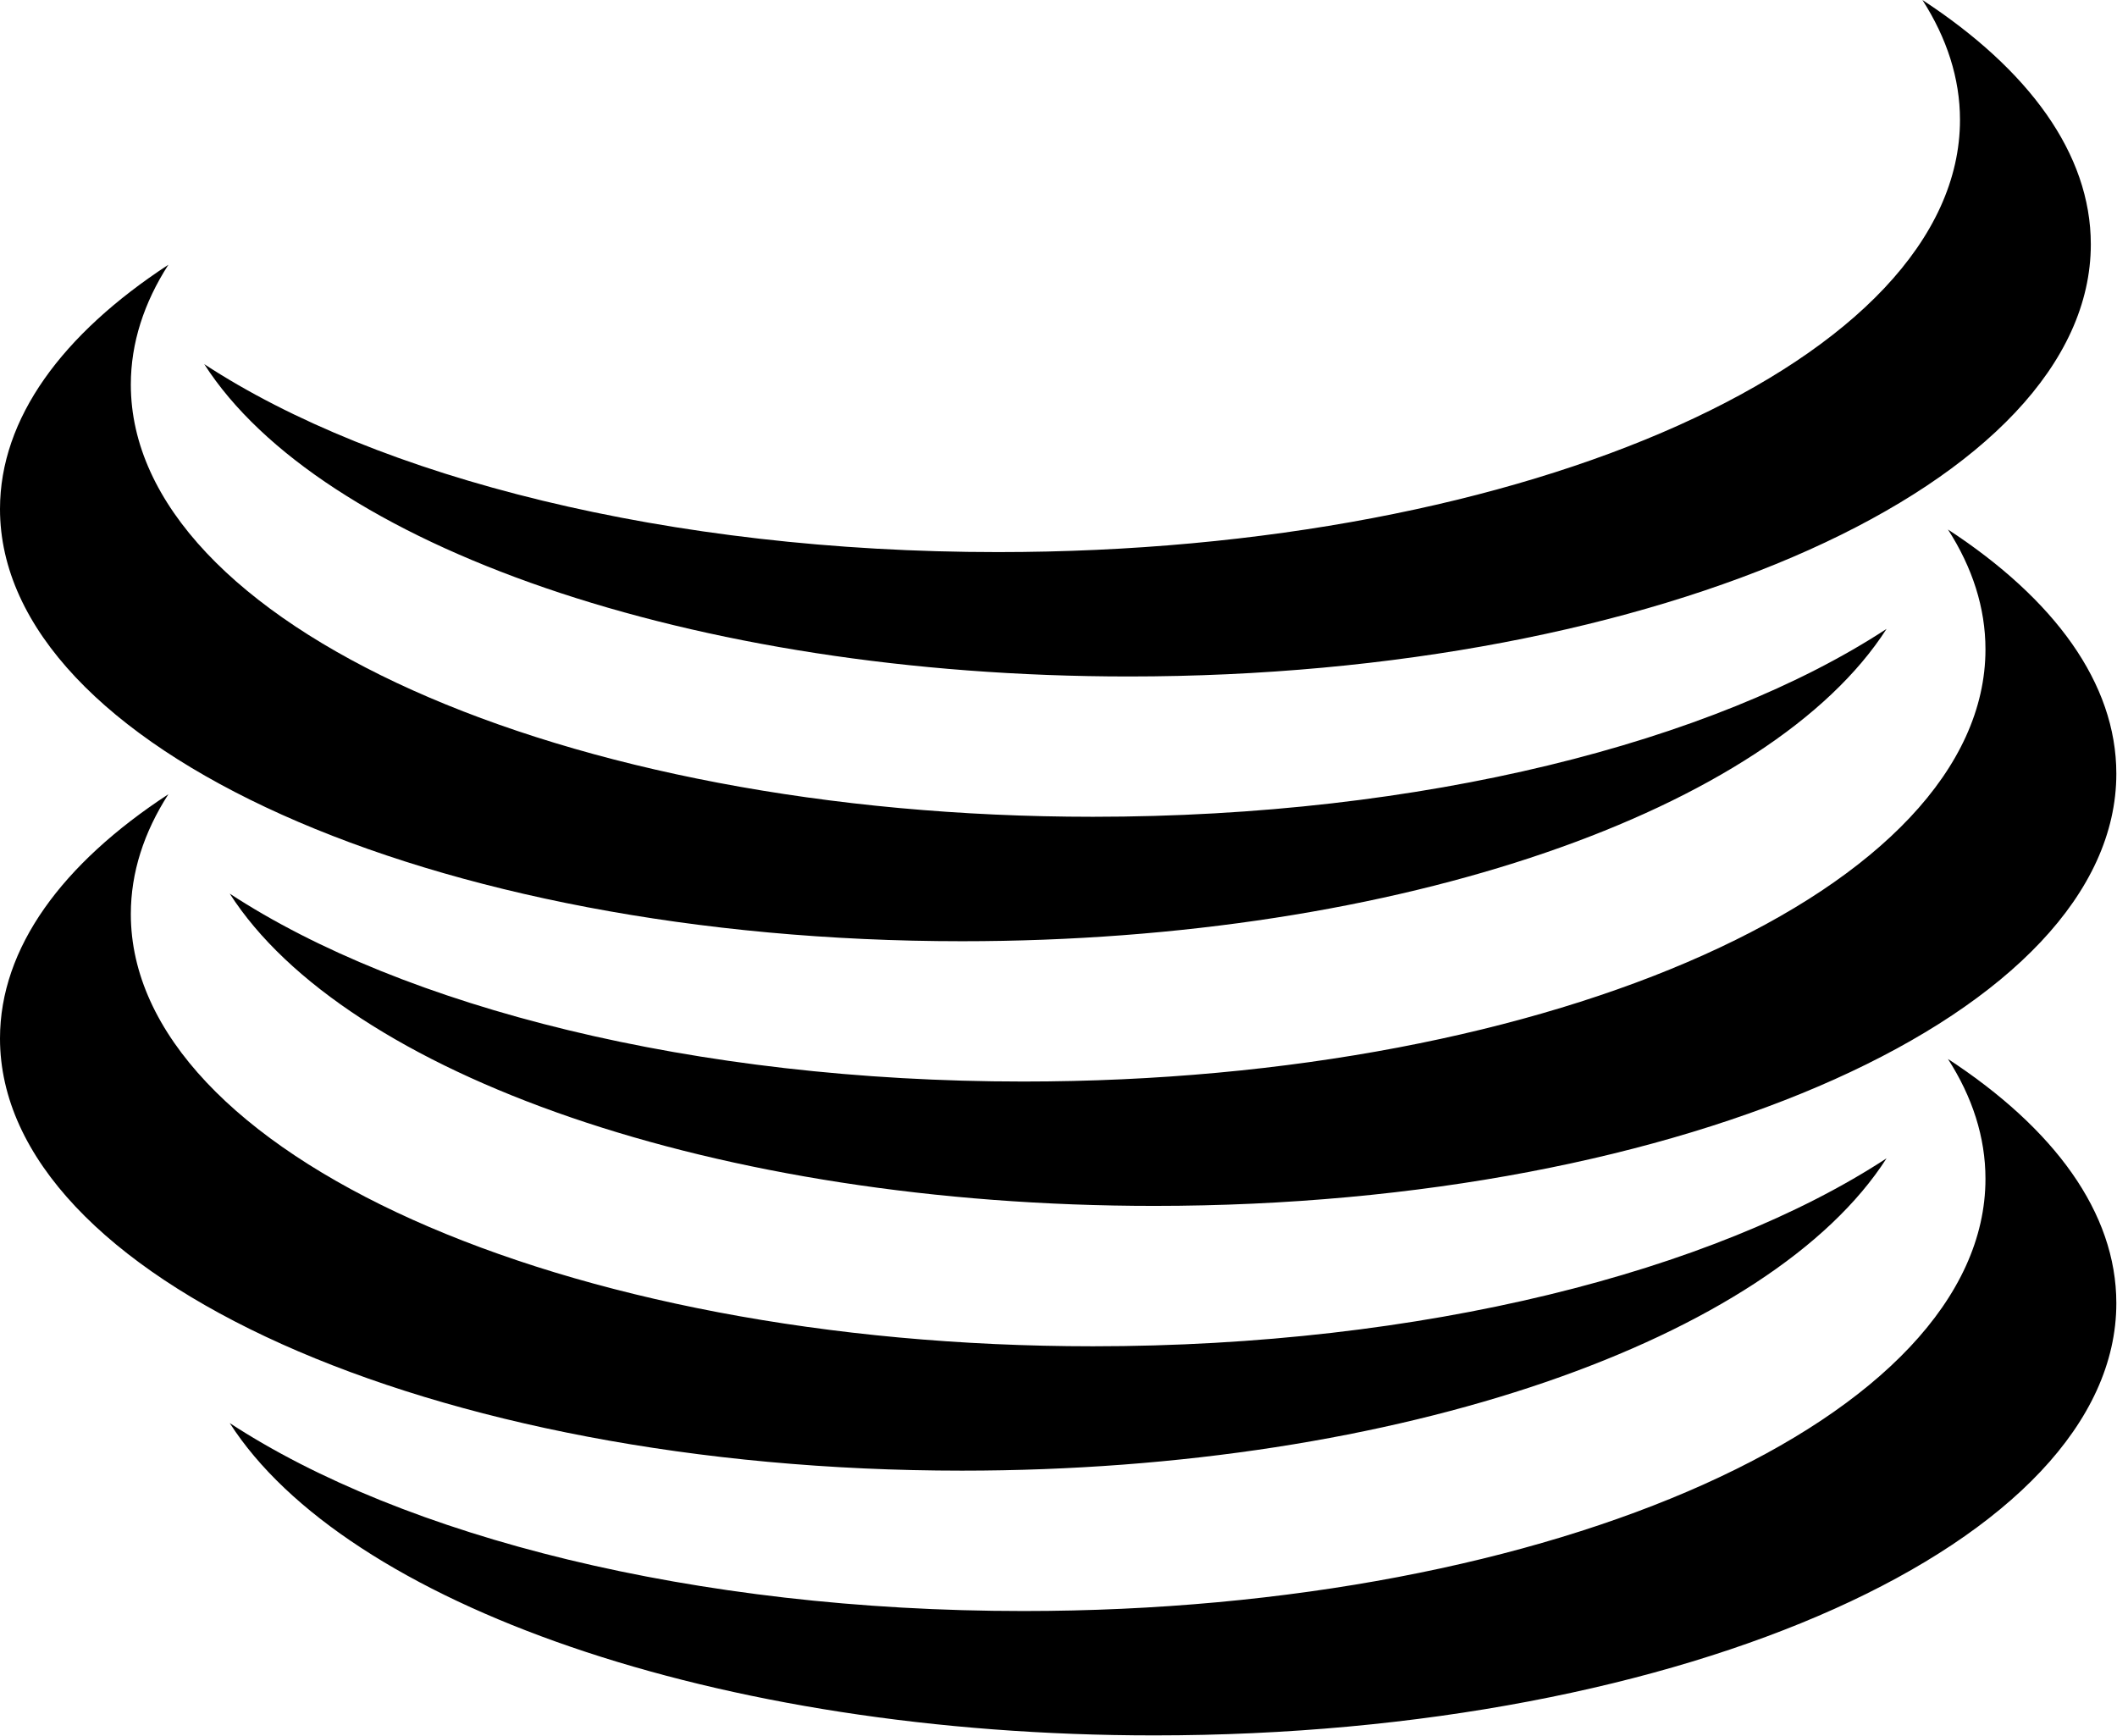 <svg xmlns="http://www.w3.org/2000/svg" id="root" viewBox="0 0 150 123">
  <path
    d="M 77.438 95.387 C 39.789 95.387 9.27 81.676 9.27 64.766 C 9.27 61.816 10.199 58.969 11.93 56.273 C 4.406 61.195 0 67.156 0 73.578 C 0 90.492 30.52 104.199 68.164 104.199 C 99.254 104.199 125.477 94.852 133.672 82.07 C 121.387 90.109 100.785 95.387 77.438 95.387 "
  />
  <path
    d="M 72.516 114.145 C 110.164 114.145 140.68 100.434 140.68 83.523 C 140.68 80.574 139.754 77.727 138.023 75.031 C 145.547 79.953 149.953 85.914 149.953 92.336 C 149.953 109.246 119.434 122.957 81.785 122.957 C 50.699 122.957 24.473 113.609 16.277 100.828 C 28.566 108.867 49.168 114.145 72.516 114.145 "
  />
  <path
    d="M 77.438 57.871 C 39.789 57.871 9.27 44.164 9.27 27.25 C 9.27 24.305 10.199 21.453 11.93 18.758 C 4.406 23.68 0 29.641 0 36.066 C 0 52.977 30.52 66.688 68.164 66.688 C 99.254 66.688 125.477 57.34 133.672 44.559 C 121.387 52.598 100.785 57.871 77.438 57.871 "
  />
  <path
    d="M 72.516 76.629 C 110.164 76.629 140.68 62.922 140.68 46.008 C 140.68 43.062 139.754 40.211 138.023 37.516 C 145.547 42.438 149.953 48.398 149.953 54.82 C 149.953 71.734 119.434 85.441 81.785 85.441 C 50.699 85.441 24.473 76.094 16.277 63.316 C 28.566 71.355 49.168 76.629 72.516 76.629 "
  />
  <path
    d="M 70.707 39.117 C 108.355 39.117 138.875 25.406 138.875 8.492 C 138.875 5.547 137.941 2.699 136.215 0 C 143.738 4.926 148.145 10.883 148.145 17.309 C 148.145 34.219 117.625 47.93 79.977 47.93 C 48.891 47.93 22.668 38.582 14.473 25.801 C 26.754 33.84 47.359 39.117 70.707 39.117 "
  />
</svg>
